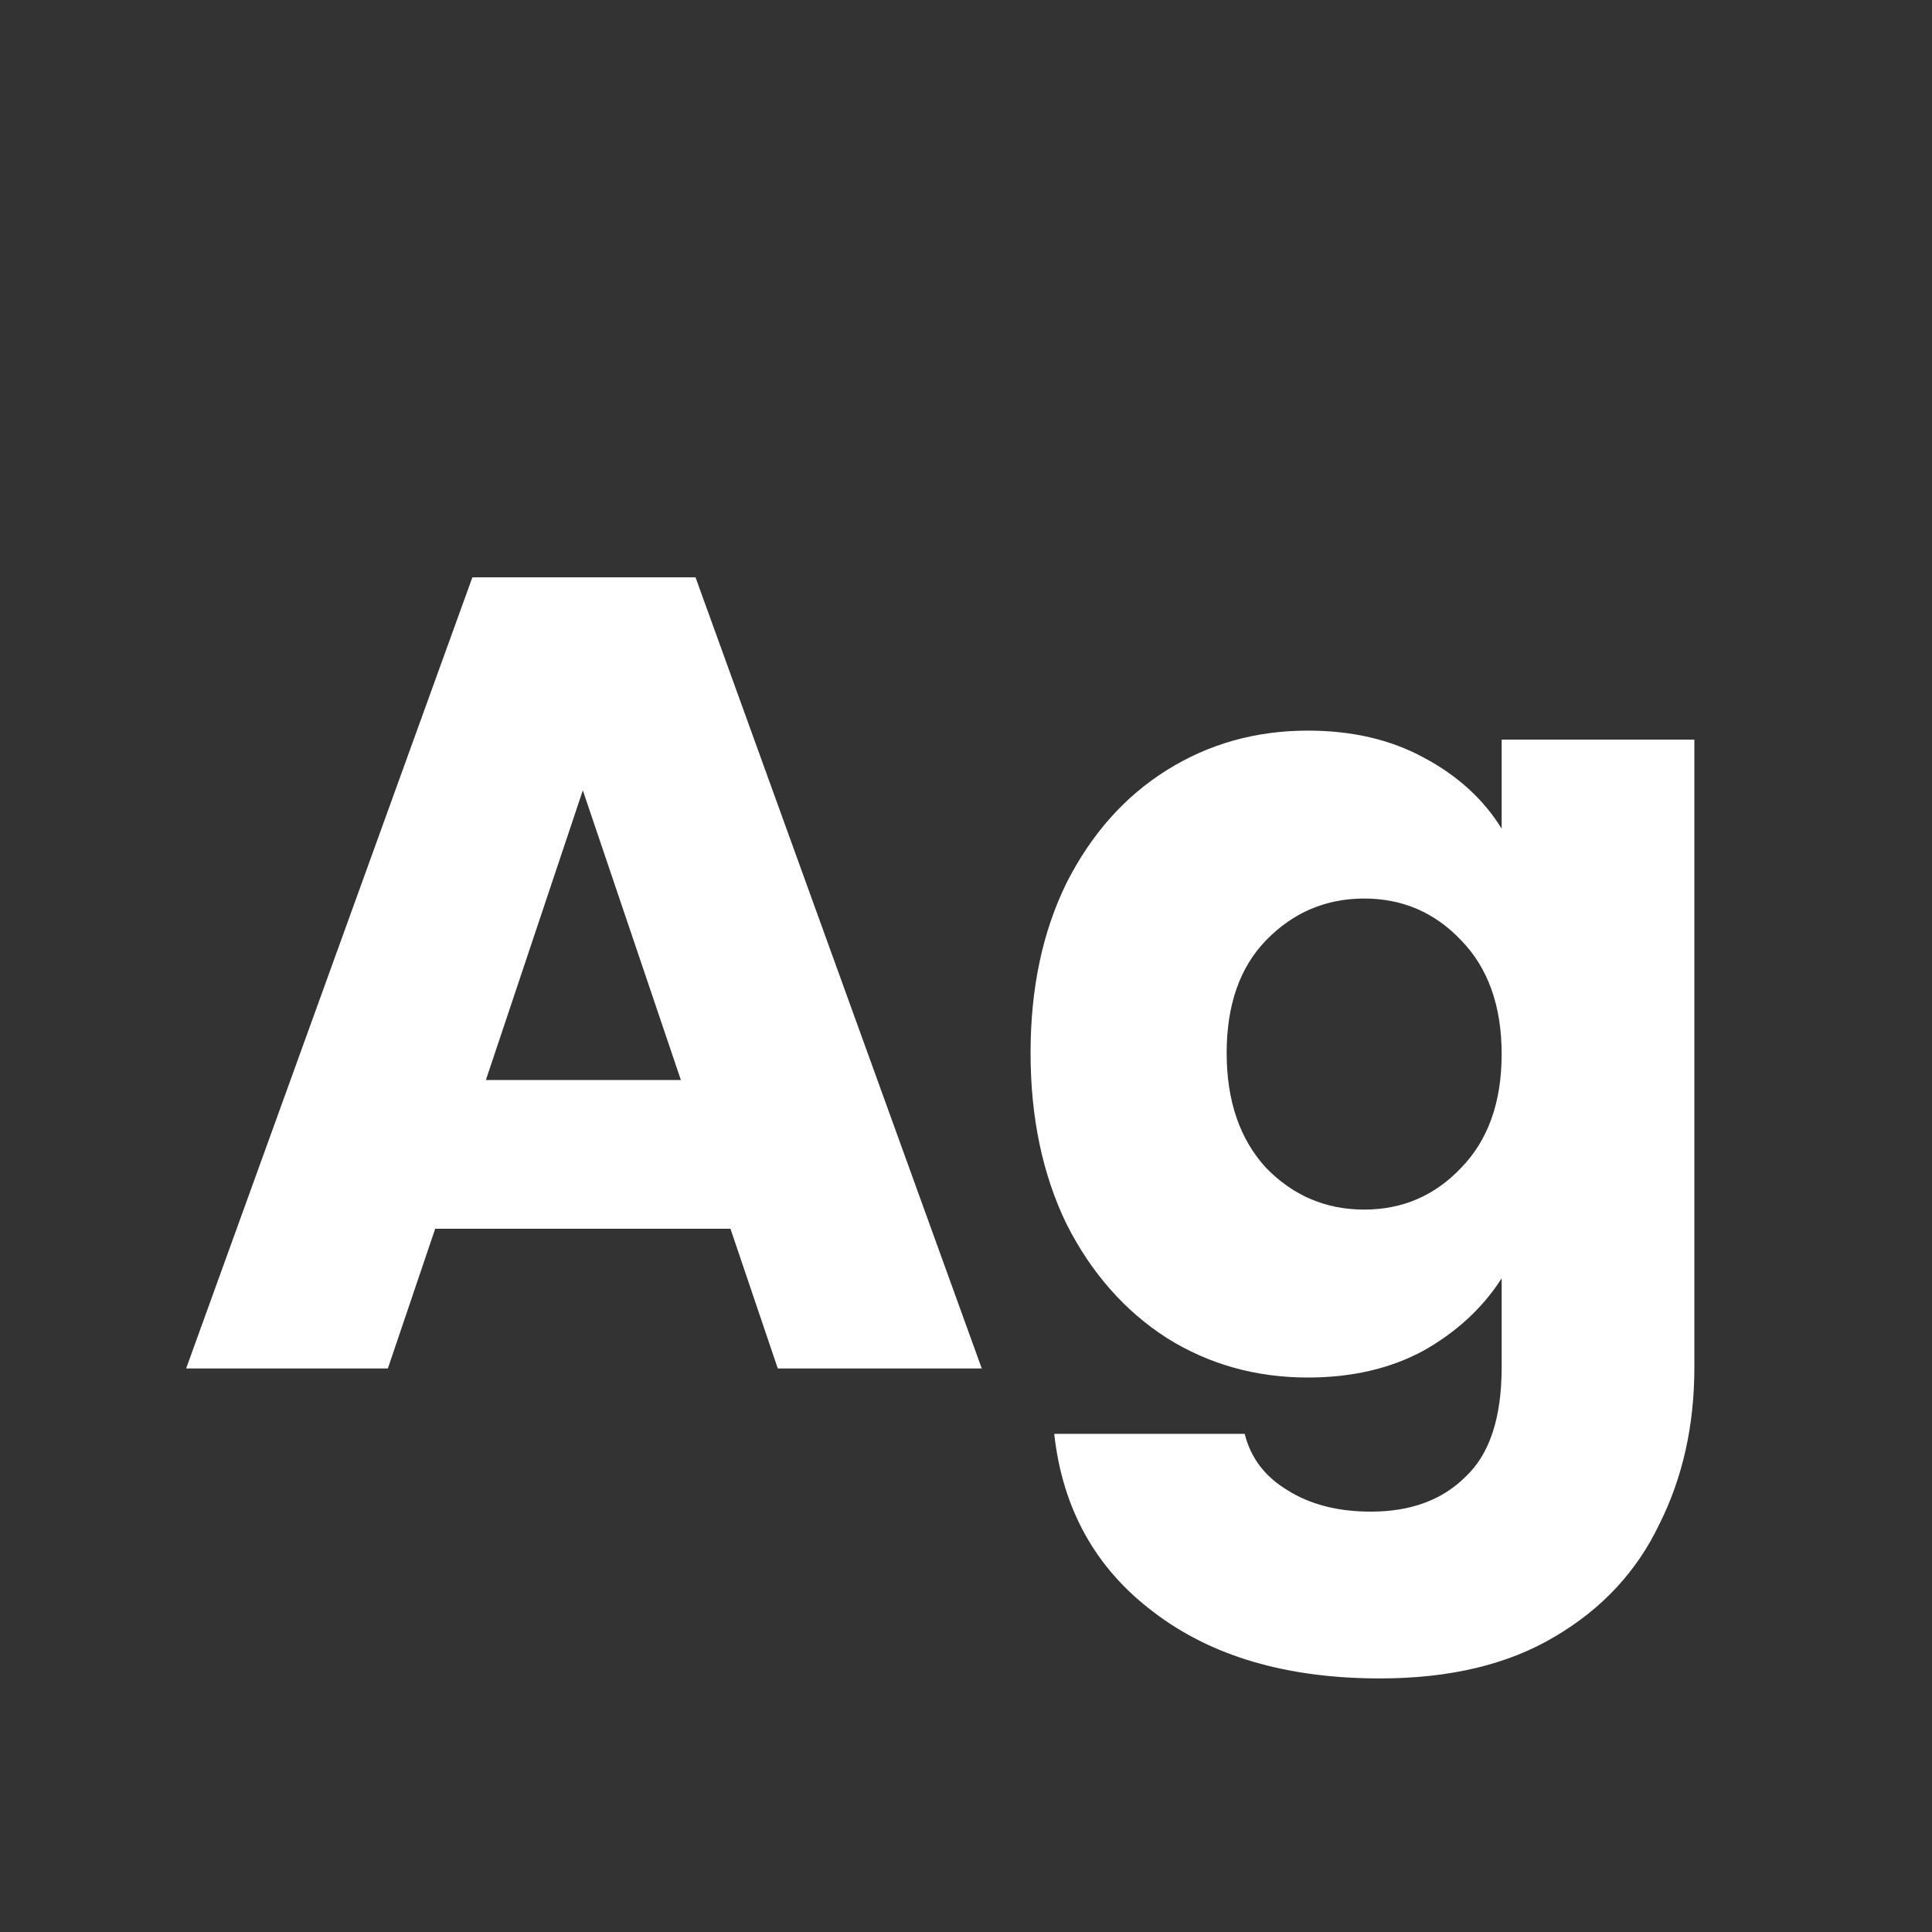 <svg width="24" height="24" viewBox="0 0 24 24" fill="none" xmlns="http://www.w3.org/2000/svg">
<rect x="0" y="0" width="24" height="24" fill="#333333" stroke="none"/>
<path d="M9.074 15.264H5.406L4.818 17H2.312L5.868 7.172H8.64L12.196 17H9.662L9.074 15.264ZM8.458 13.416L7.24 9.818L6.036 13.416H8.458ZM16.246 9.076C16.797 9.076 17.277 9.188 17.688 9.412C18.108 9.636 18.43 9.93 18.654 10.294V9.188H21.048V16.986C21.048 17.705 20.904 18.353 20.614 18.932C20.334 19.52 19.9 19.987 19.312 20.332C18.733 20.677 18.01 20.85 17.142 20.85C15.985 20.85 15.047 20.575 14.328 20.024C13.61 19.483 13.199 18.745 13.096 17.812H15.462C15.537 18.111 15.714 18.344 15.994 18.512C16.274 18.689 16.619 18.778 17.03 18.778C17.525 18.778 17.917 18.633 18.206 18.344C18.505 18.064 18.654 17.611 18.654 16.986V15.88C18.421 16.244 18.099 16.543 17.688 16.776C17.277 17 16.797 17.112 16.246 17.112C15.602 17.112 15.019 16.949 14.496 16.622C13.973 16.286 13.558 15.815 13.25 15.208C12.951 14.592 12.802 13.883 12.802 13.08C12.802 12.277 12.951 11.573 13.25 10.966C13.558 10.359 13.973 9.893 14.496 9.566C15.019 9.239 15.602 9.076 16.246 9.076ZM18.654 13.094C18.654 12.497 18.486 12.025 18.15 11.68C17.823 11.335 17.422 11.162 16.946 11.162C16.47 11.162 16.064 11.335 15.728 11.68C15.402 12.016 15.238 12.483 15.238 13.08C15.238 13.677 15.402 14.153 15.728 14.508C16.064 14.853 16.47 15.026 16.946 15.026C17.422 15.026 17.823 14.853 18.15 14.508C18.486 14.163 18.654 13.691 18.654 13.094Z" fill="white"/>
</svg>
